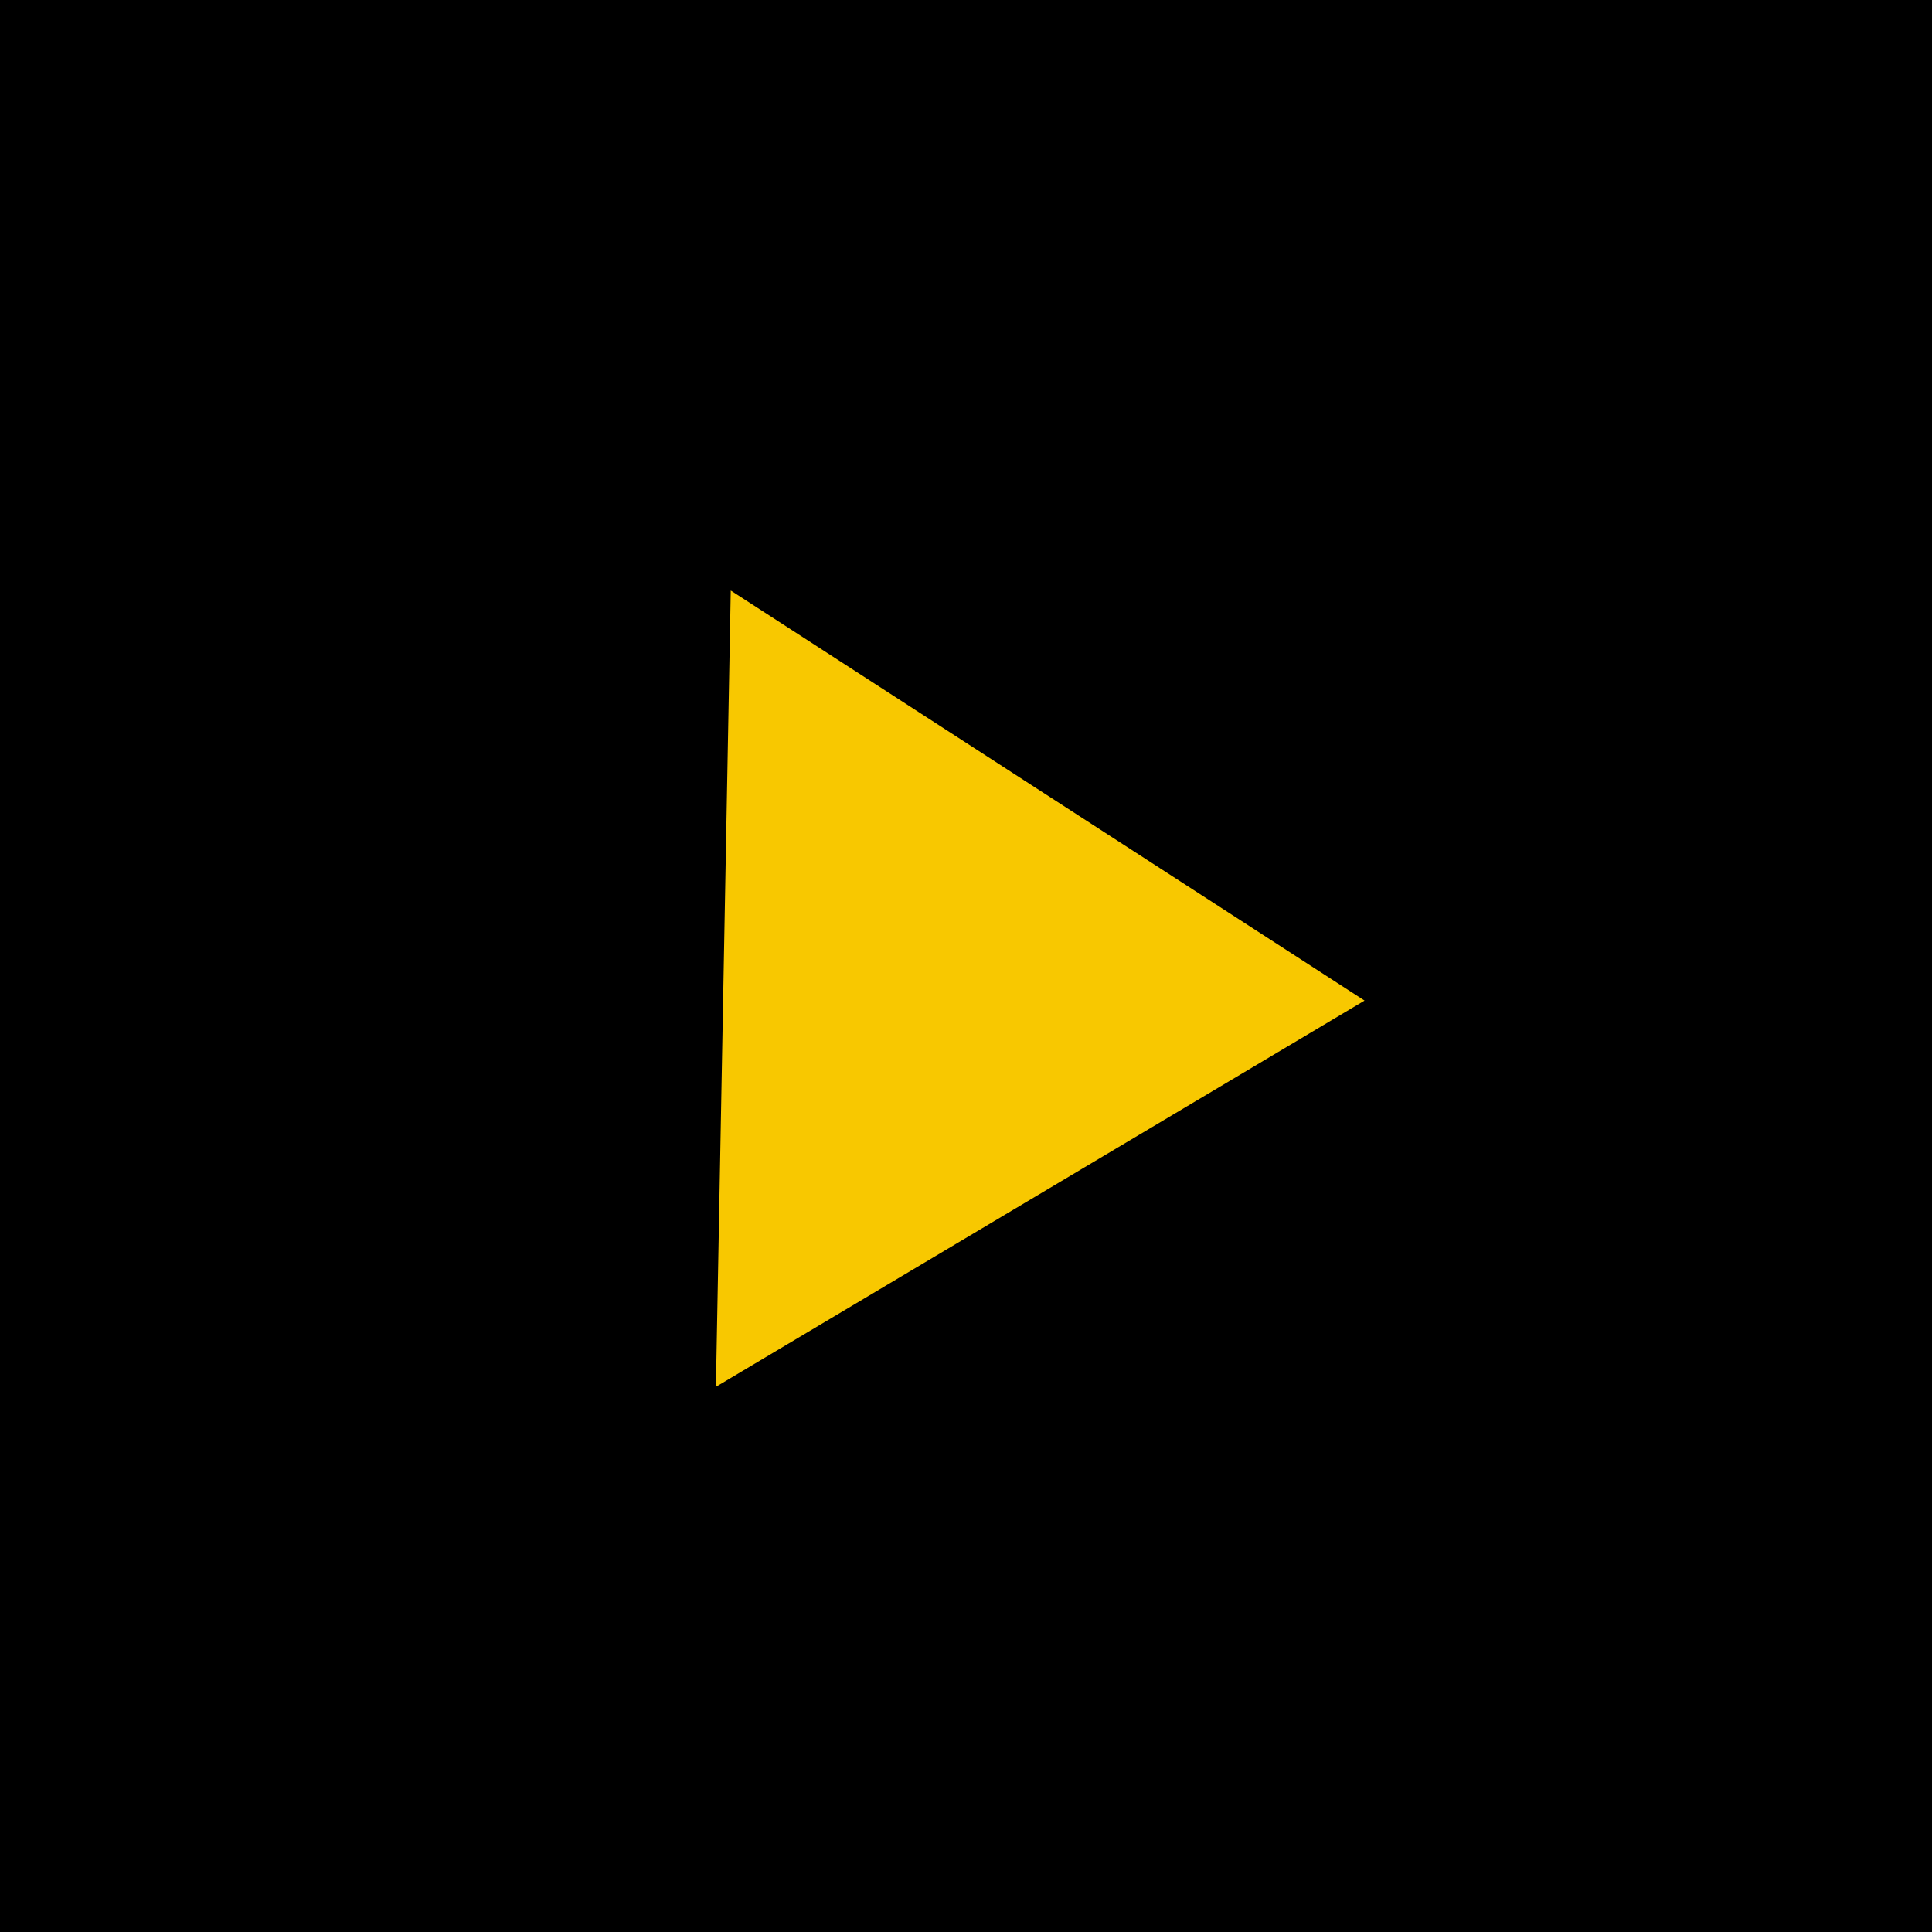 <svg width="38" height="38" viewBox="0 0 38 38" fill="none" xmlns="http://www.w3.org/2000/svg">
<rect width="38" height="38" fill="black"/>
<path d="M26.839 19.68L14.081 27.277L14.373 11.615L26.839 19.68Z" fill="#F8C800"/>
</svg>
